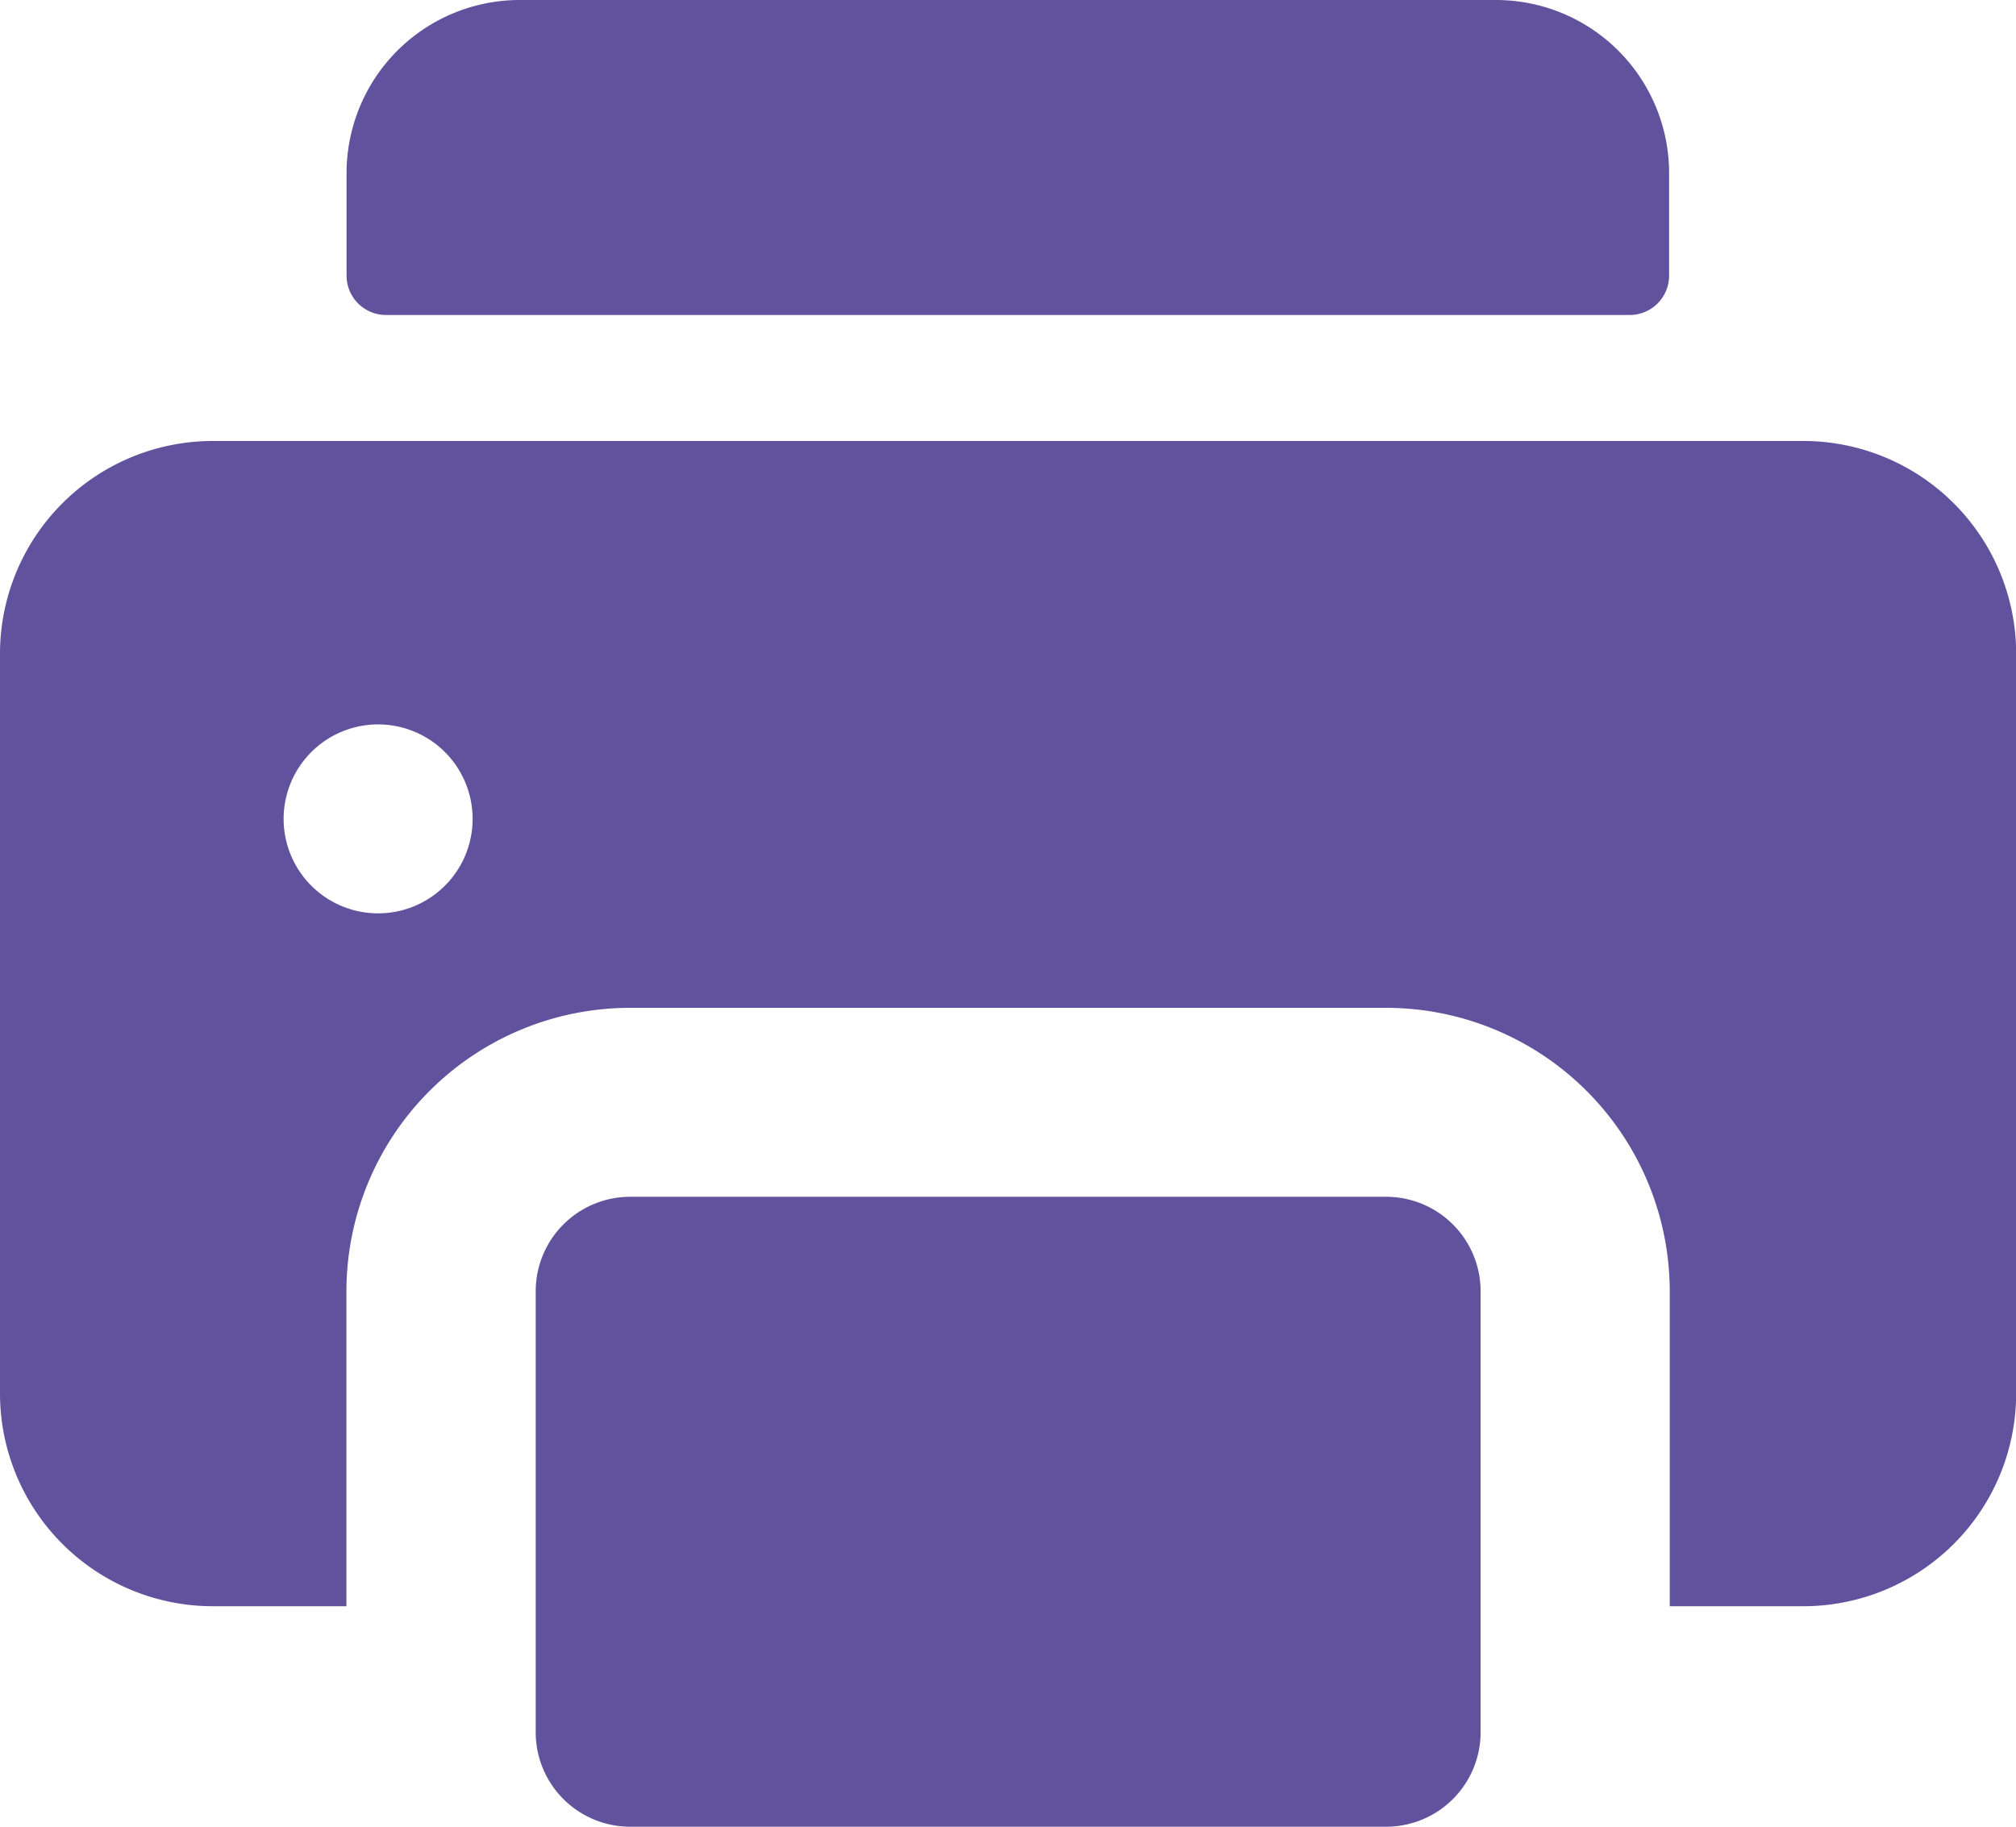<svg id="printer" xmlns="http://www.w3.org/2000/svg" width="12.652" height="11.466" viewBox="0 0 12.652 11.466">
  <path id="Path_17505" data-name="Path 17505" d="M96.056,1.977H88.247A.247.247,0,0,1,88,1.73V1.087A1.087,1.087,0,0,1,89.087,0h6.128A1.087,1.087,0,0,1,96.3,1.087V1.73A.247.247,0,0,1,96.056,1.977Z" transform="translate(-85.825)" fill="#61529d"/>
  <path id="Path_17506" data-name="Path 17506" d="M11.318,112H1.334A1.336,1.336,0,0,0,0,113.334v4.646a1.336,1.336,0,0,0,1.334,1.334h.84v-1.977a1.781,1.781,0,0,1,1.779-1.779H8.7a1.781,1.781,0,0,1,1.779,1.779v1.977h.84a1.336,1.336,0,0,0,1.334-1.334v-4.646A1.336,1.336,0,0,0,11.318,112Zm-8.945,2.965a.593.593,0,1,1,0-1.186h0a.593.593,0,1,1,0,1.186Z" transform="translate(0 -109.232)" fill="#61529d"/>
  <path id="Path_17507" data-name="Path 17507" d="M141.338,304h-4.744a.593.593,0,0,0-.593.593v2.768a.593.593,0,0,0,.593.593h4.744a.593.593,0,0,0,.593-.593v-2.768A.593.593,0,0,0,141.338,304Z" transform="translate(-132.639 -296.488)" fill="#61529d"/>
</svg>
